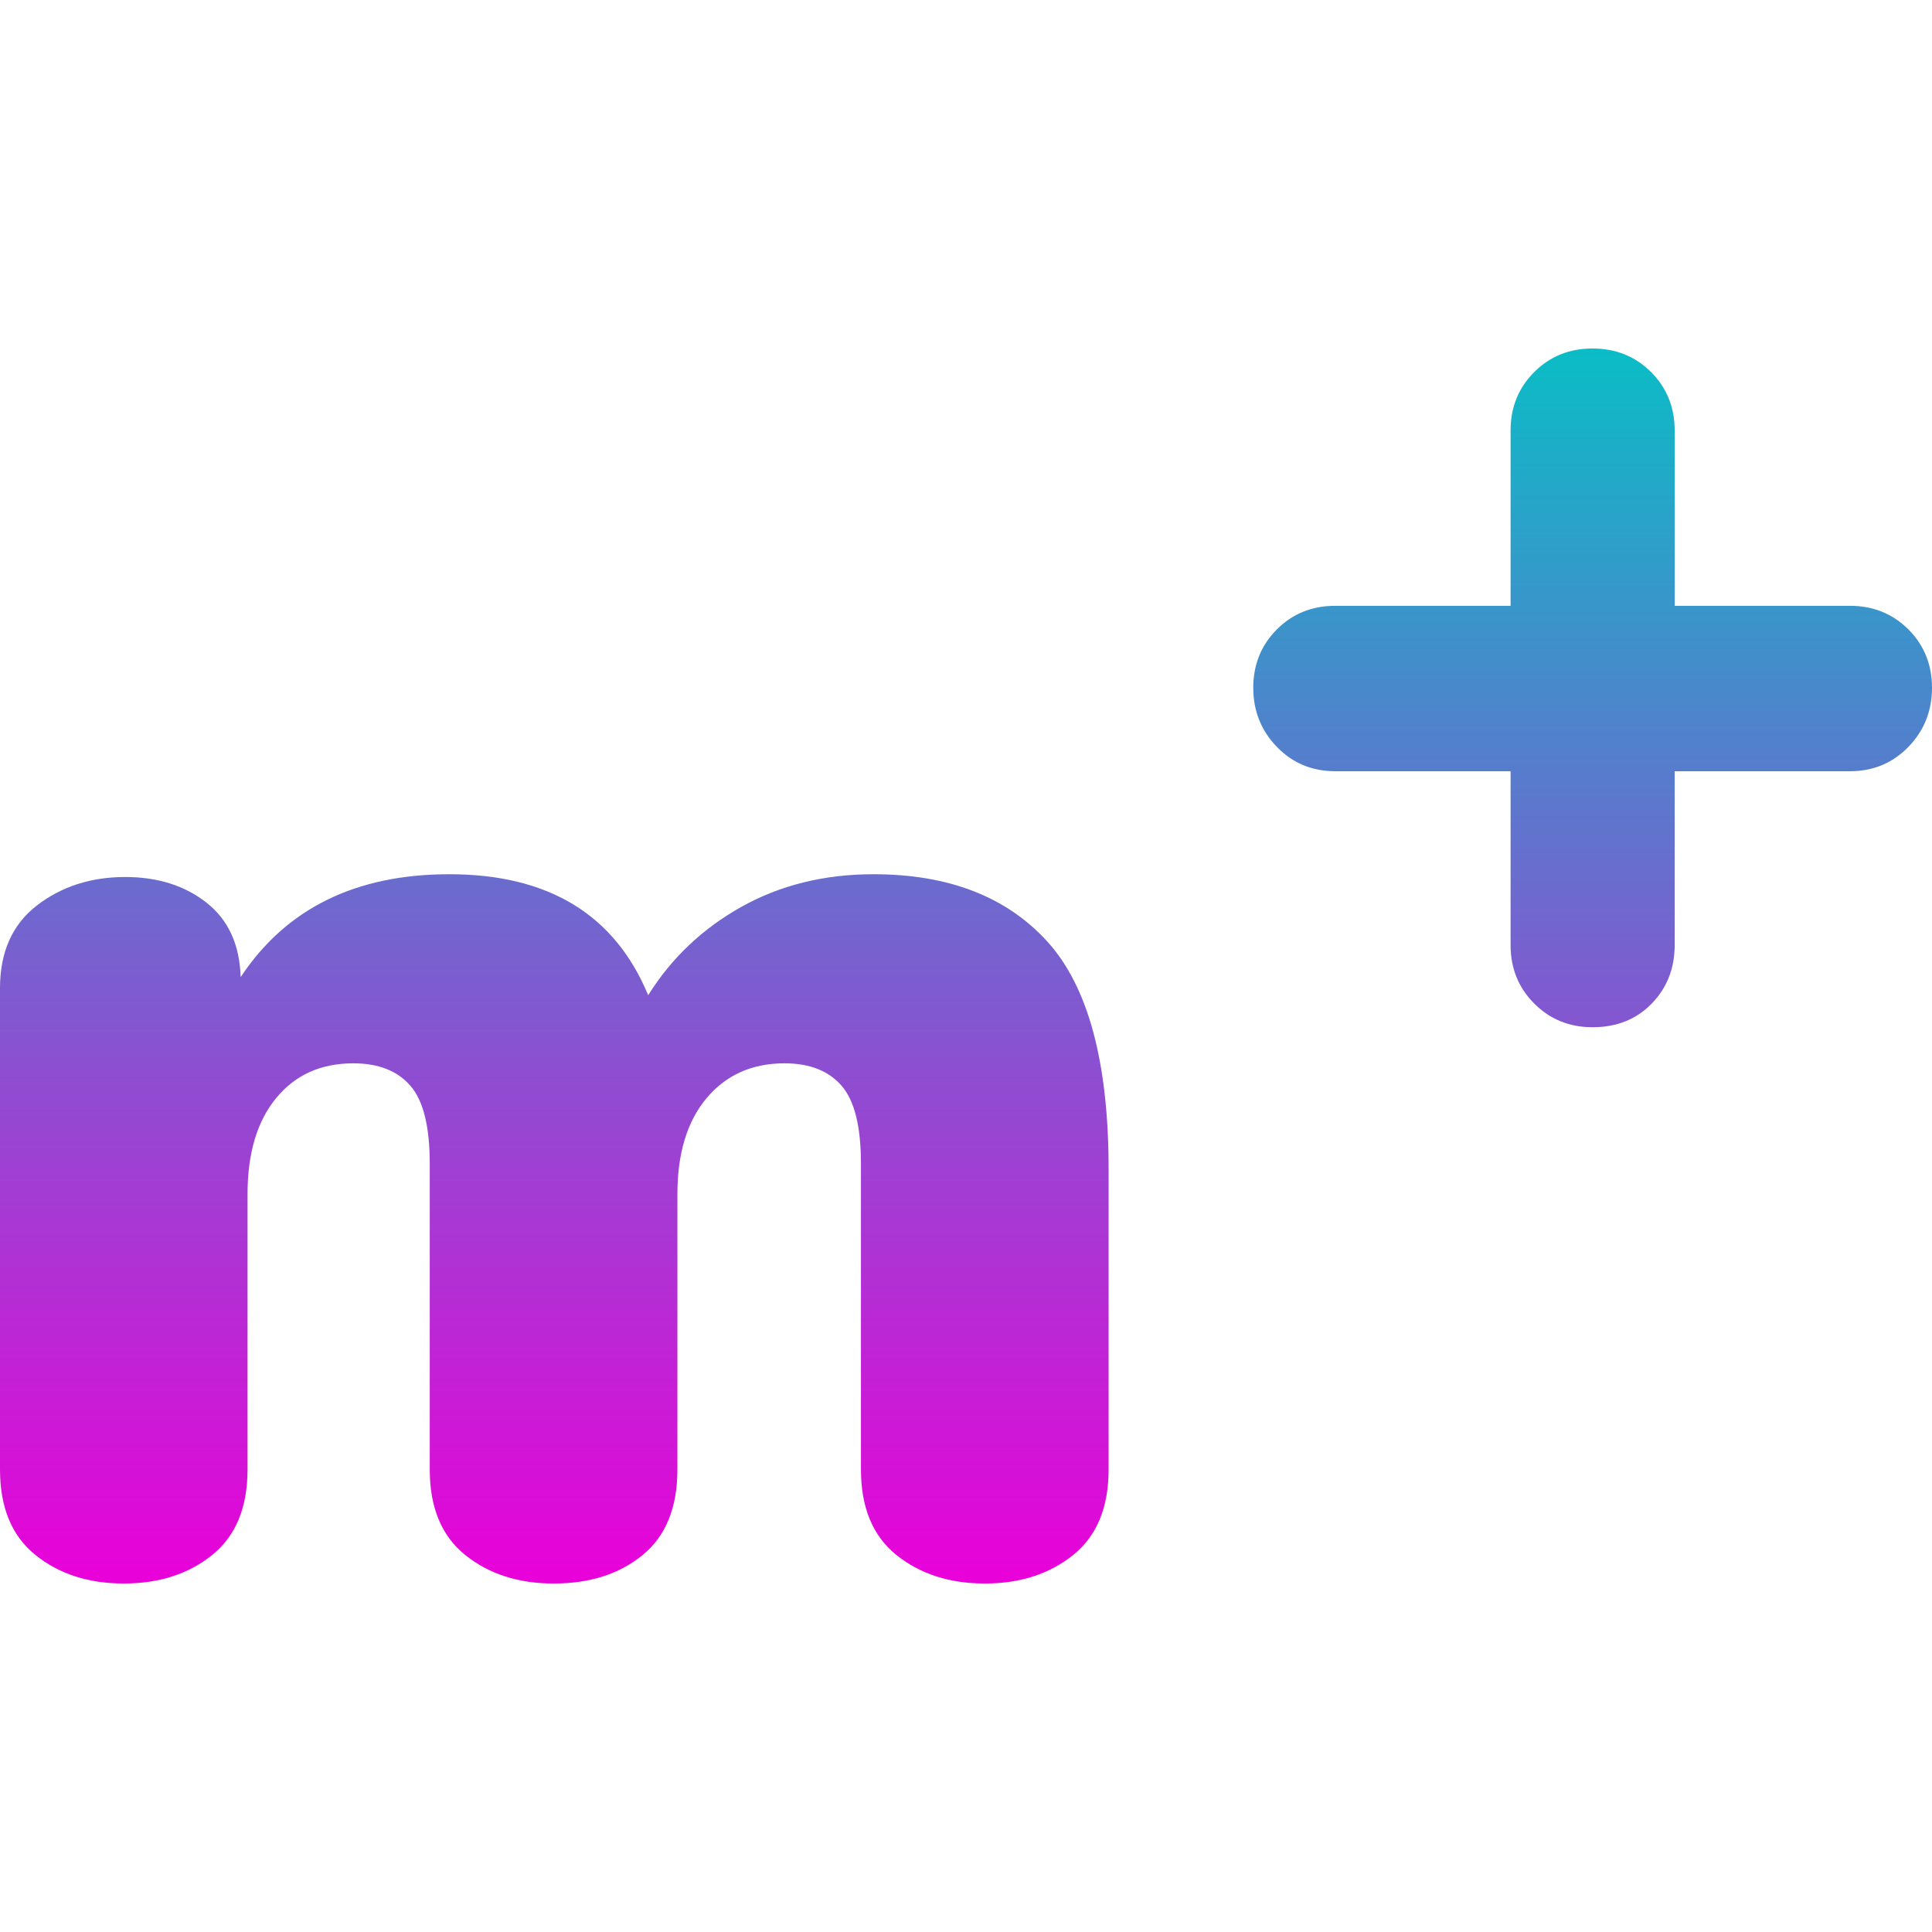 <svg xmlns="http://www.w3.org/2000/svg" width="16" height="16" version="1.1">
 <defs>
  <style id="current-color-scheme" type="text/css">
    .ColorScheme-Text { color: #d3dae3; } .ColorScheme-Highlight { color:#5294e2; }
  </style>
  <linearGradient id="cyberneon" x1="0%" x2="0%" y1="0%" y2="100%">
    <stop offset="0%" style="stop-color:#0abdc6; stop-opacity:1"/>
    <stop offset="100%" style="stop-color:#ea00d9; stop-opacity:1"/>
  </linearGradient>
 </defs>
  <path fill="url(#cyberneon)" class="ColorScheme-Text" fill-rule="evenodd" d="M 7.234 7.24 L 7.234 7.24 Q 8.167 7.24 8.674 7.798 L 8.674 7.798 L 8.674 7.798 Q 9.181 8.357 9.181 9.682 L 9.181 9.682 L 9.181 12.17 L 9.181 12.17 Q 9.181 12.642 8.887 12.878 L 8.887 12.878 L 8.887 12.878 Q 8.593 13.114 8.156 13.114 L 8.156 13.114 L 8.156 13.114 Q 7.718 13.114 7.424 12.878 L 7.424 12.878 L 7.424 12.878 Q 7.13 12.642 7.13 12.17 L 7.13 12.17 L 7.13 9.636 L 7.13 9.636 Q 7.13 9.175 6.969 8.991 L 6.969 8.991 L 6.969 8.991 Q 6.808 8.806 6.497 8.806 L 6.497 8.806 L 6.497 8.806 Q 6.094 8.806 5.852 9.094 L 5.852 9.094 L 5.852 9.094 Q 5.61 9.382 5.61 9.889 L 5.61 9.889 L 5.61 12.17 L 5.61 12.17 Q 5.61 12.642 5.322 12.878 L 5.322 12.878 L 5.322 12.878 Q 5.034 13.114 4.585 13.114 L 4.585 13.114 L 4.585 13.114 Q 4.147 13.114 3.853 12.878 L 3.853 12.878 L 3.853 12.878 Q 3.559 12.642 3.559 12.17 L 3.559 12.17 L 3.559 9.636 L 3.559 9.636 Q 3.559 9.175 3.398 8.991 L 3.398 8.991 L 3.398 8.991 Q 3.237 8.806 2.926 8.806 L 2.926 8.806 L 2.926 8.806 Q 2.523 8.806 2.287 9.094 L 2.287 9.094 L 2.287 9.094 Q 2.05 9.382 2.05 9.889 L 2.05 9.889 L 2.05 12.17 L 2.05 12.17 Q 2.05 12.642 1.757 12.878 L 1.757 12.878 L 1.757 12.878 Q 1.463 13.114 1.025 13.114 L 1.025 13.114 L 1.025 13.114 Q 0.587 13.114 0.294 12.878 L 0.294 12.878 L 0.294 12.878 Q 0 12.642 0 12.17 L 0 12.17 L 0 8.184 L 0 8.184 Q 0 7.735 0.305 7.499 L 0.305 7.499 L 0.305 7.499 Q 0.611 7.263 1.037 7.263 L 1.037 7.263 L 1.037 7.263 Q 1.44 7.263 1.711 7.476 L 1.711 7.476 L 1.711 7.476 Q 1.981 7.689 1.993 8.092 L 1.993 8.092 L 1.993 8.092 Q 2.557 7.24 3.721 7.24 L 3.721 7.24 L 3.721 7.24 Q 4.953 7.24 5.368 8.242 L 5.368 8.242 L 5.368 8.242 Q 5.656 7.781 6.14 7.51 L 6.14 7.51 L 6.14 7.51 Q 6.623 7.24 7.234 7.24 L 7.234 7.24 Z M 15.32 5.017 L 15.32 5.017 Q 15.608 5.017 15.804 5.212 L 15.804 5.212 L 15.804 5.212 Q 16 5.408 16 5.696 L 16 5.696 L 16 5.696 Q 16 5.984 15.804 6.186 L 15.804 6.186 L 15.804 6.186 Q 15.608 6.387 15.32 6.387 L 15.32 6.387 L 13.869 6.387 L 13.869 7.827 L 13.869 7.827 Q 13.869 8.115 13.679 8.311 L 13.679 8.311 L 13.679 8.311 Q 13.489 8.507 13.189 8.507 L 13.189 8.507 L 13.189 8.507 Q 12.901 8.507 12.706 8.311 L 12.706 8.311 L 12.706 8.311 Q 12.51 8.115 12.51 7.827 L 12.51 7.827 L 12.51 6.387 L 11.058 6.387 L 11.058 6.387 Q 10.77 6.387 10.575 6.186 L 10.575 6.186 L 10.575 6.186 Q 10.379 5.984 10.379 5.696 L 10.379 5.696 L 10.379 5.696 Q 10.379 5.408 10.575 5.212 L 10.575 5.212 L 10.575 5.212 Q 10.77 5.017 11.058 5.017 L 11.058 5.017 L 12.51 5.017 L 12.51 3.565 L 12.51 3.565 Q 12.51 3.277 12.706 3.081 L 12.706 3.081 L 12.706 3.081 Q 12.901 2.886 13.189 2.886 L 13.189 2.886 L 13.189 2.886 Q 13.477 2.886 13.673 3.081 L 13.673 3.081 L 13.673 3.081 Q 13.869 3.277 13.869 3.565 L 13.869 3.565 L 13.869 5.017 L 15.32 5.017 Z"/>
</svg>
